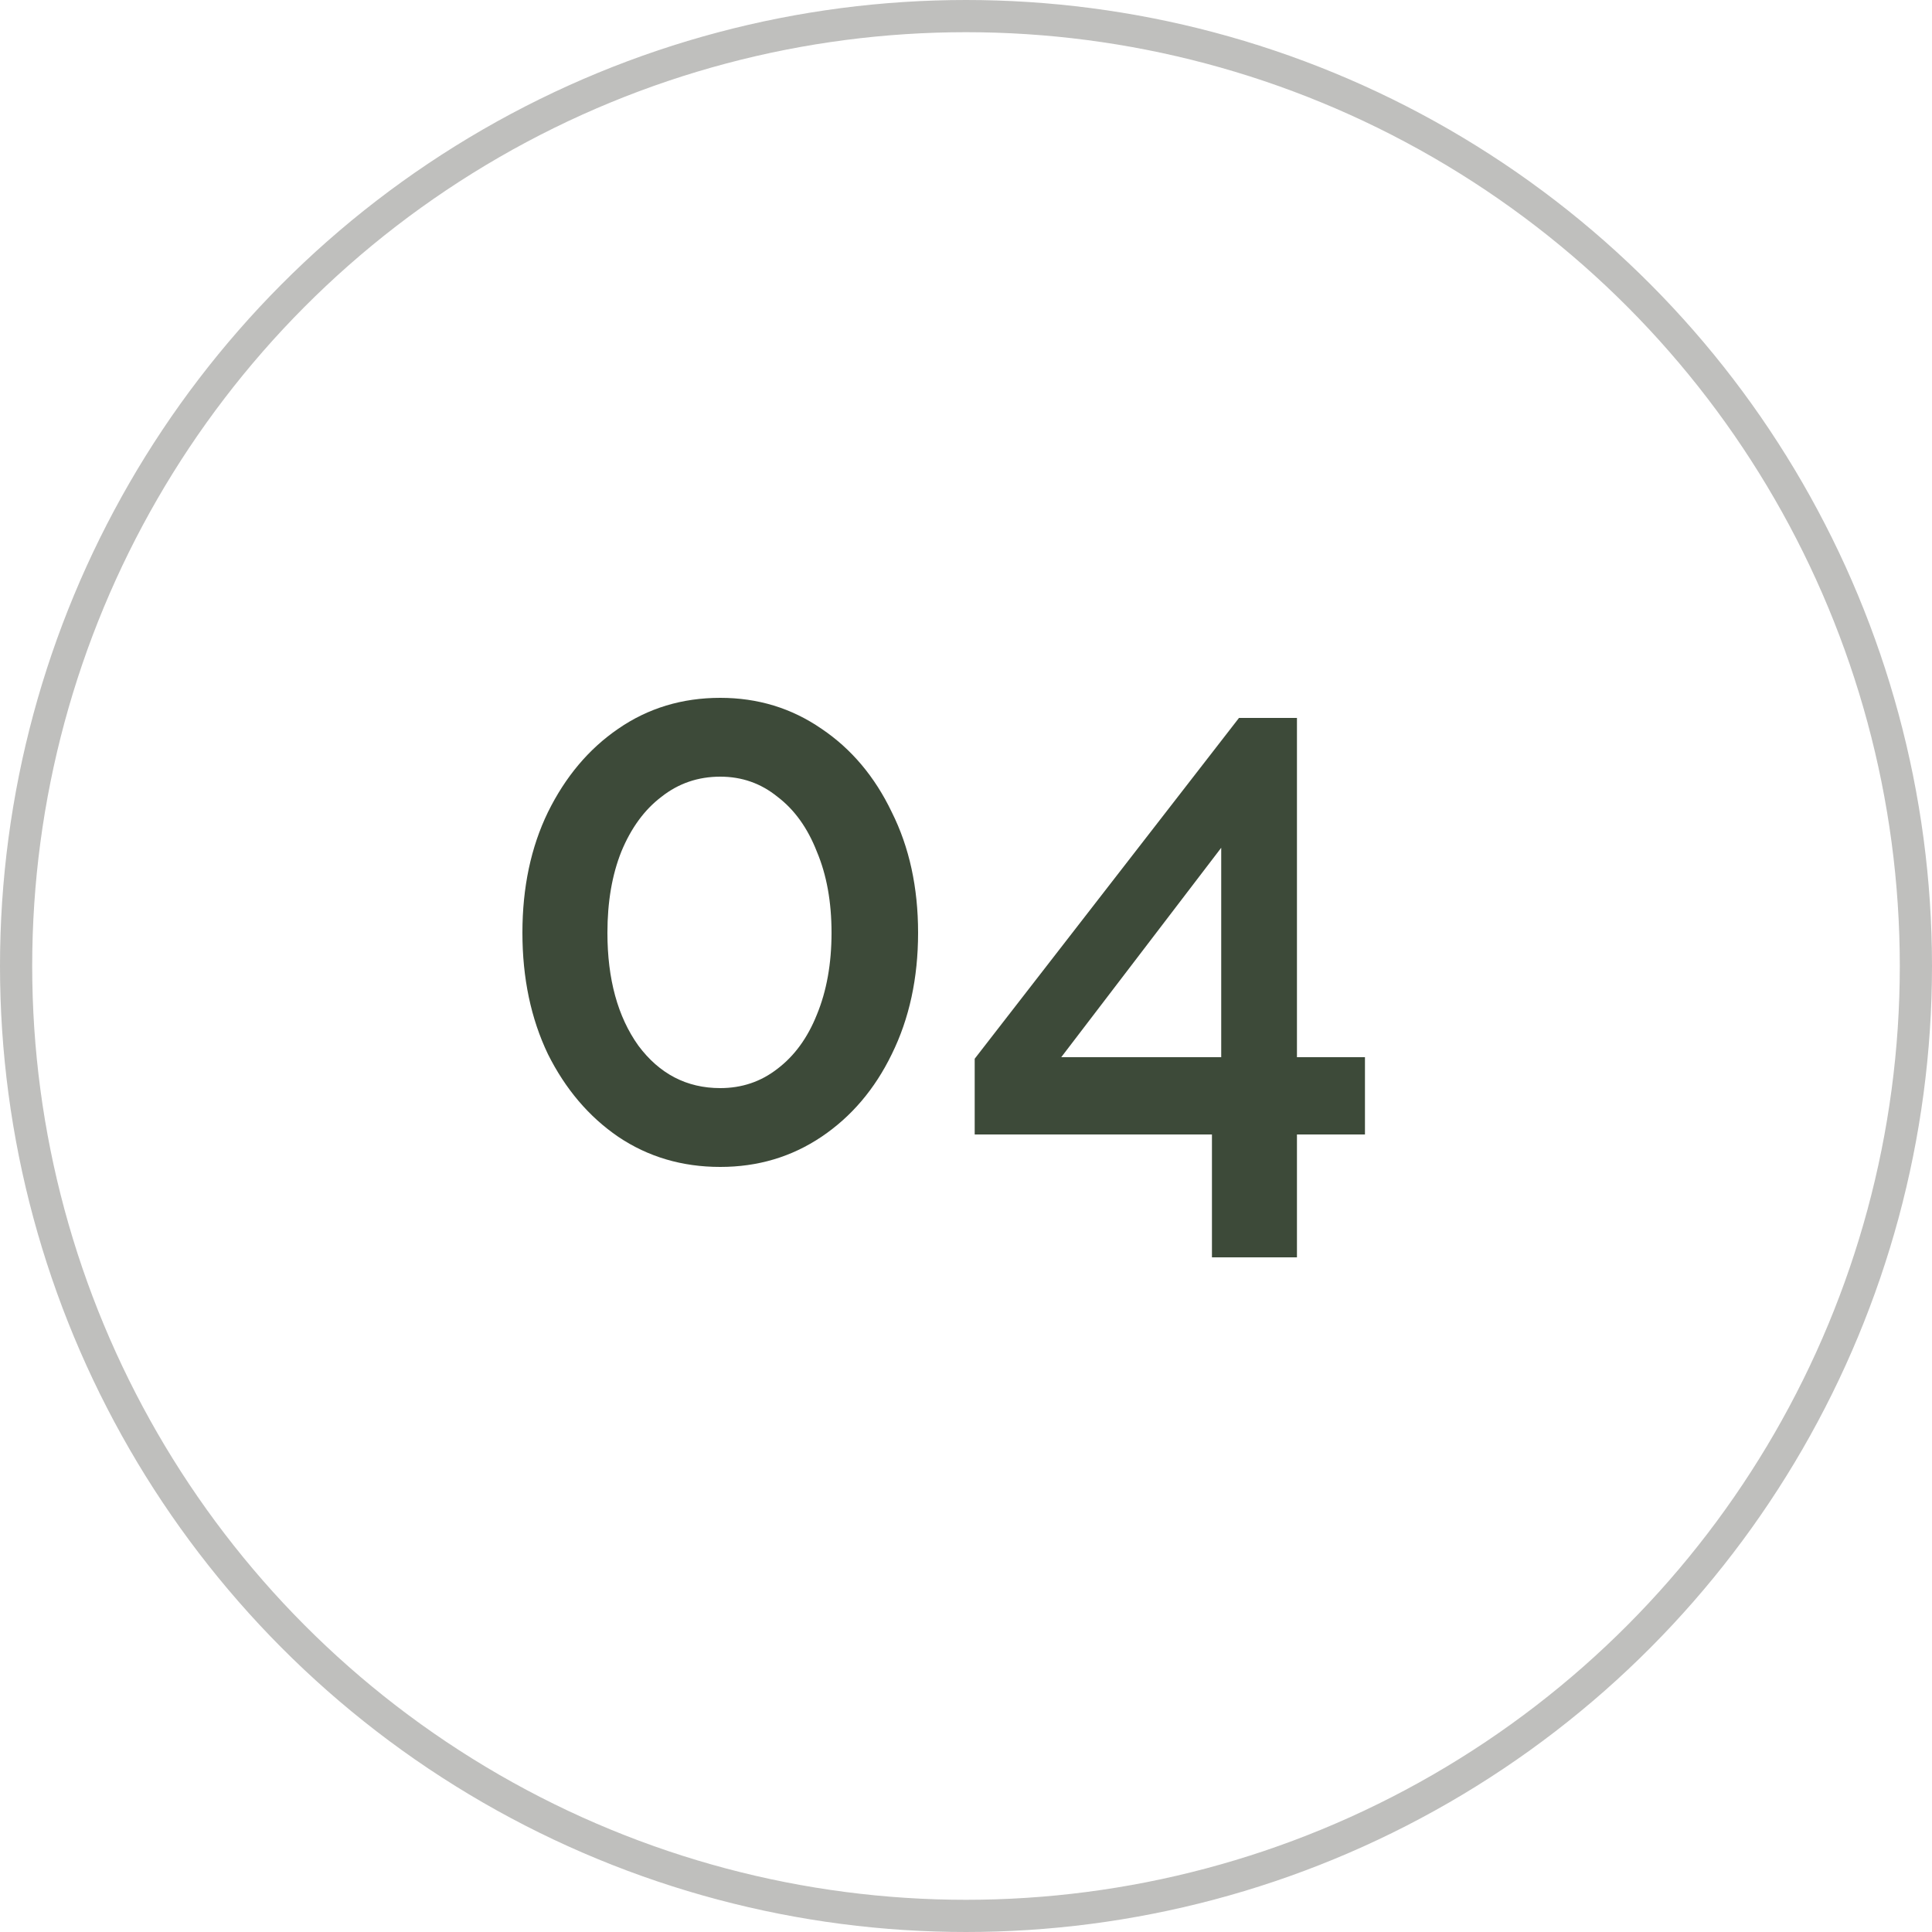 <svg width="60" height="60" viewBox="0 0 60 60" fill="none" xmlns="http://www.w3.org/2000/svg">
<circle opacity="0.3" cx="30" cy="30" r="29.5" stroke="#282B22"/>
<path d="M28.512 28.968C28.512 30.376 28.24 31.632 27.696 32.736C27.168 33.824 26.44 34.68 25.512 35.304C24.584 35.928 23.536 36.24 22.368 36.24C21.184 36.24 20.128 35.928 19.2 35.304C18.288 34.68 17.56 33.824 17.016 32.736C16.488 31.632 16.224 30.376 16.224 28.968C16.224 27.56 16.488 26.312 17.016 25.224C17.56 24.12 18.288 23.256 19.2 22.632C20.128 21.992 21.184 21.672 22.368 21.672C23.536 21.672 24.584 21.992 25.512 22.632C26.44 23.256 27.168 24.12 27.696 25.224C28.24 26.312 28.512 27.56 28.512 28.968ZM25.824 28.968C25.824 28.008 25.672 27.168 25.368 26.448C25.08 25.712 24.672 25.144 24.144 24.744C23.632 24.328 23.04 24.12 22.368 24.12C21.68 24.12 21.072 24.328 20.544 24.744C20.016 25.144 19.6 25.712 19.296 26.448C19.008 27.168 18.864 28.008 18.864 28.968C18.864 30.408 19.184 31.576 19.824 32.472C20.48 33.352 21.328 33.792 22.368 33.792C23.04 33.792 23.632 33.592 24.144 33.192C24.672 32.792 25.08 32.232 25.368 31.512C25.672 30.776 25.824 29.928 25.824 28.968ZM37.638 39.048V35.232H30.27V32.88L38.478 22.296H40.278V32.832H42.39V35.232H40.278V39.048H37.638ZM32.958 32.832H37.926V26.328L32.958 32.832Z" fill="#3D4A39"/>
</svg>
